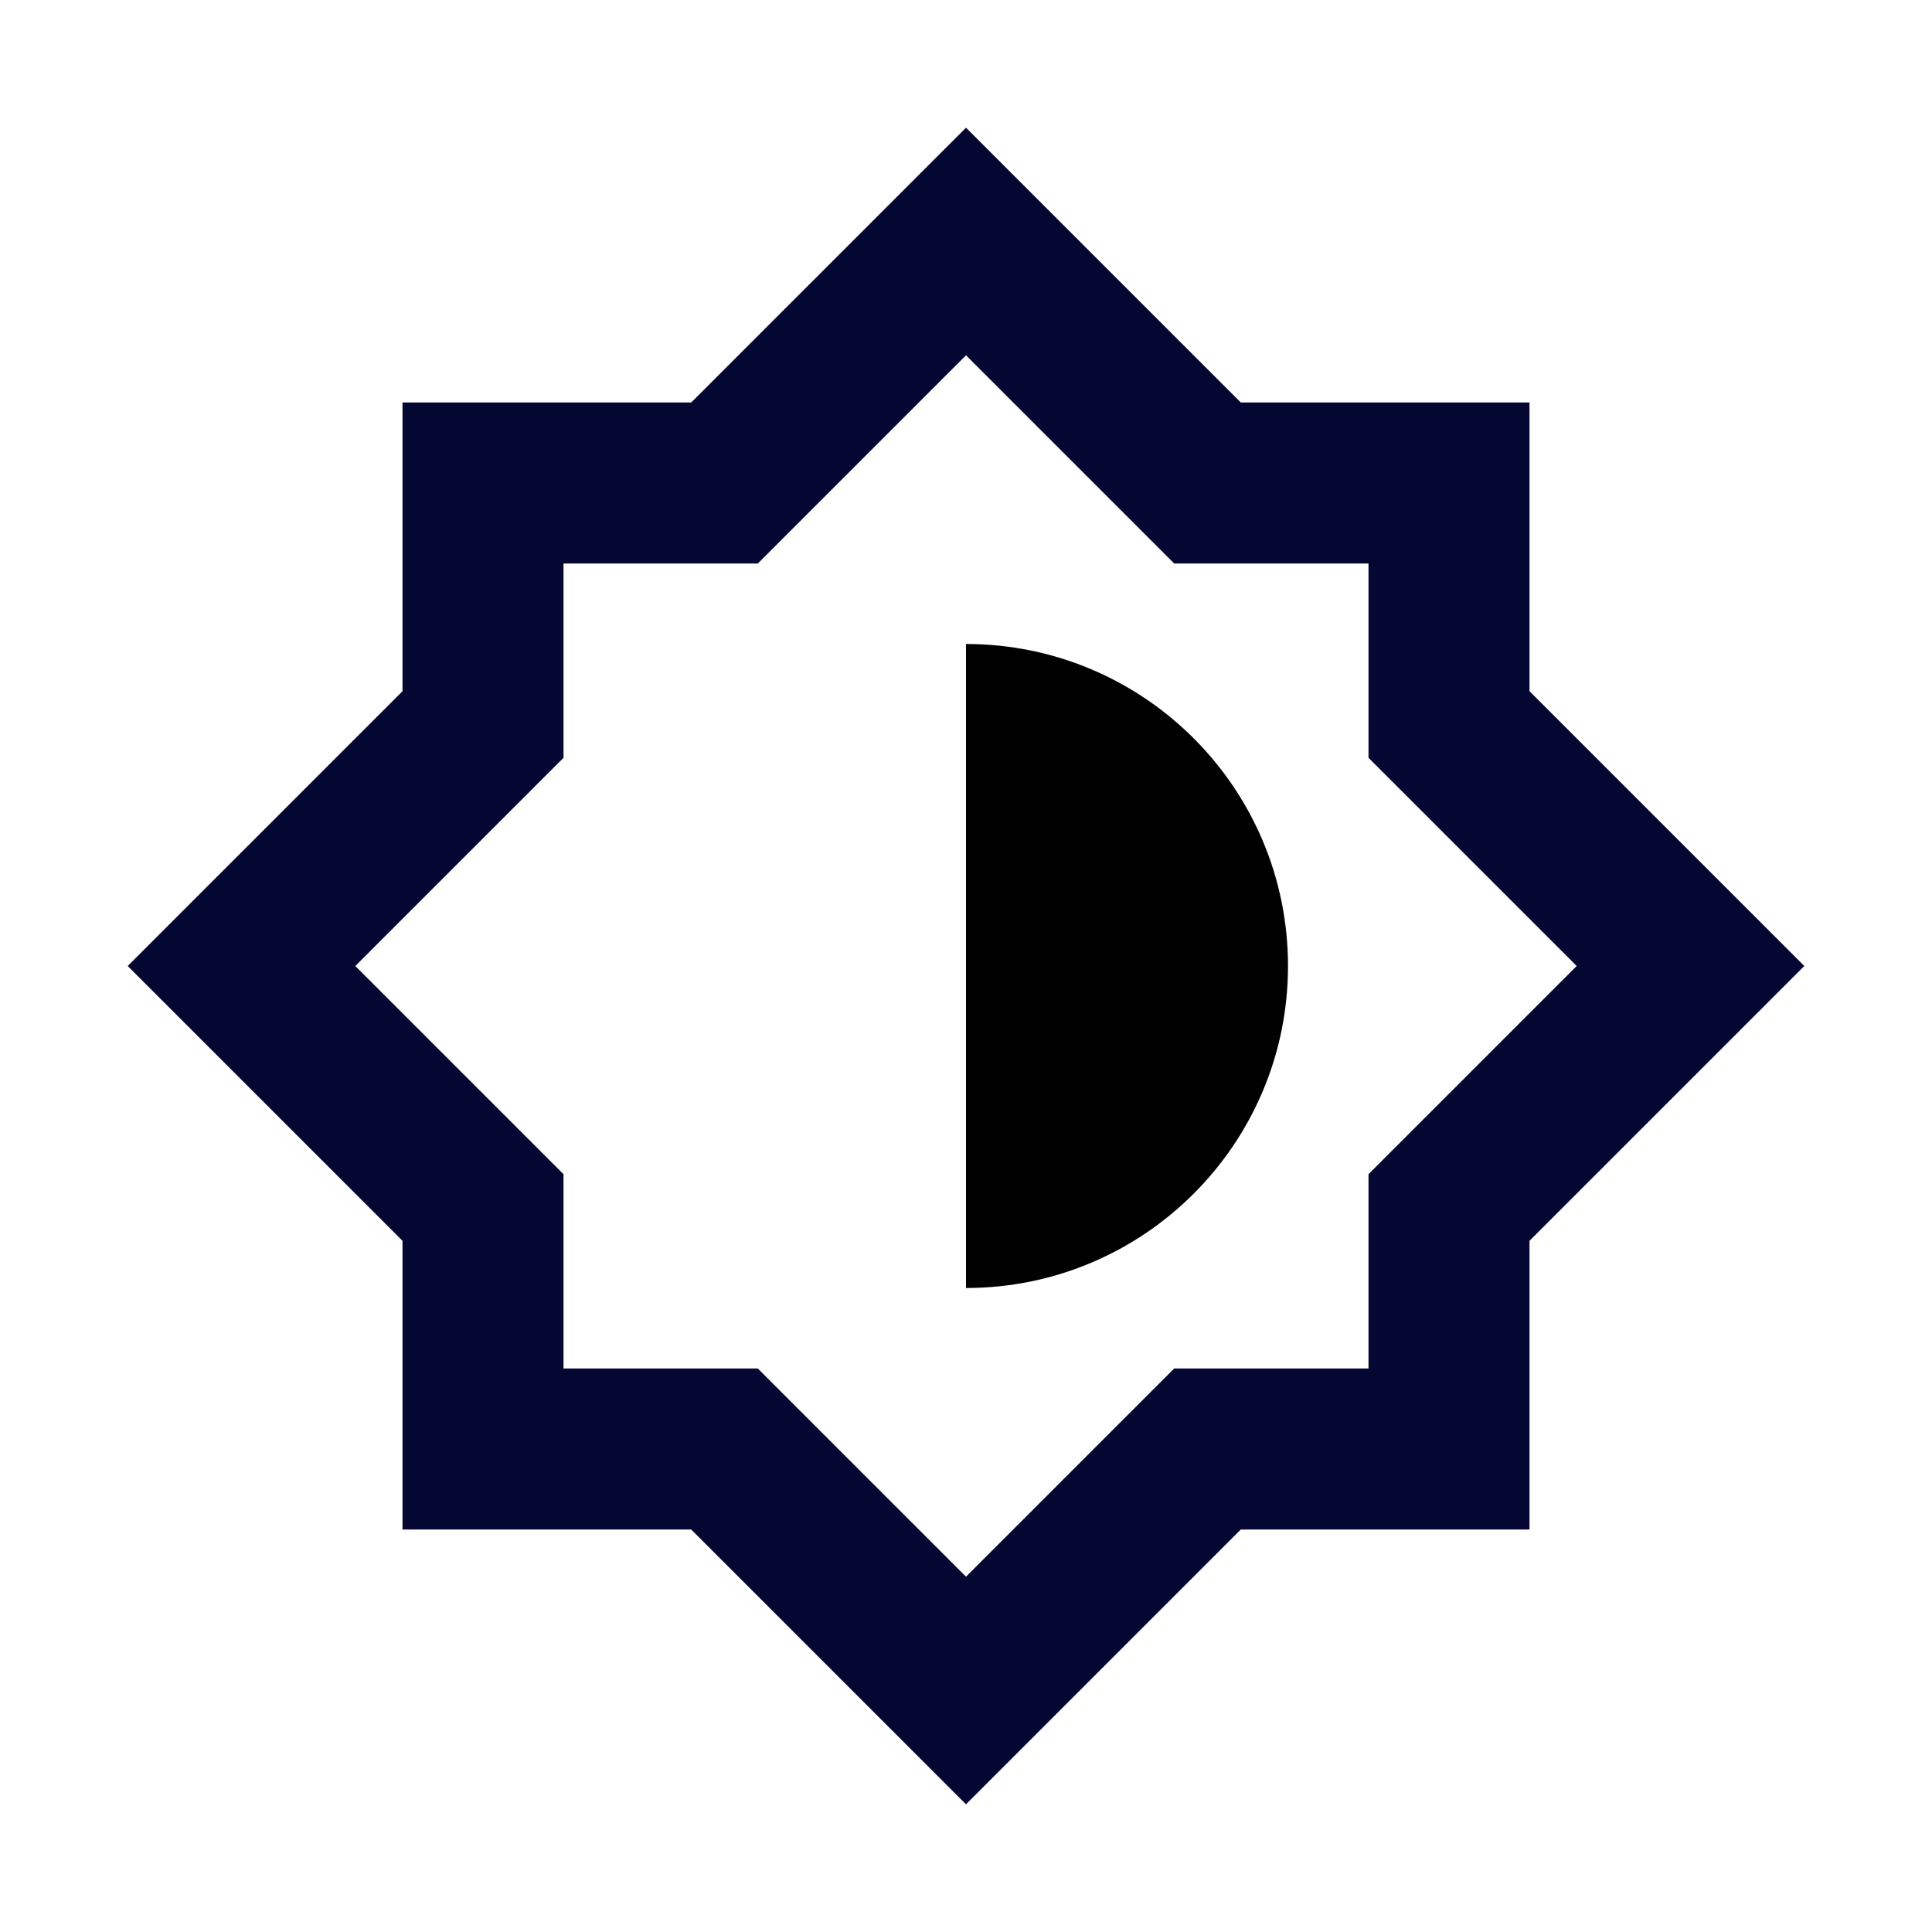 <svg width="24" height="24" viewBox="0 0 24 24" xmlns="http://www.w3.org/2000/svg">
<path d="M12 3L12.707 2.293L12 1.586L11.293 2.293L12 3ZM15 6L14.293 6.707L14.586 7H15V6ZM9 6V7H9.414L9.707 6.707L9 6ZM6 6V5H5V6H6ZM6 9L6.707 9.707L7 9.414V9H6ZM3 12L2.293 11.293L1.586 12L2.293 12.707L3 12ZM6 15H7V14.586L6.707 14.293L6 15ZM6 18H5V19H6V18ZM9 18L9.707 17.293L9.414 17H9V18ZM12 21L11.293 21.707L12 22.414L12.707 21.707L12 21ZM15 18V17H14.586L14.293 17.293L15 18ZM18 18V19H19V18H18ZM18 15L17.293 14.293L17 14.586V15H18ZM21 12L21.707 12.707L22.414 12L21.707 11.293L21 12ZM18 9H17V9.414L17.293 9.707L18 9ZM18 6H19V5H18V6ZM11.293 3.707L14.293 6.707L15.707 5.293L12.707 2.293L11.293 3.707ZM9.707 6.707L12.707 3.707L11.293 2.293L8.293 5.293L9.707 6.707ZM6 7H9V5H6V7ZM7 9V6H5V9H7ZM3.707 12.707L6.707 9.707L5.293 8.293L2.293 11.293L3.707 12.707ZM6.707 14.293L3.707 11.293L2.293 12.707L5.293 15.707L6.707 14.293ZM7 18V15H5V18H7ZM9 17H6V19H9V17ZM12.707 20.293L9.707 17.293L8.293 18.707L11.293 21.707L12.707 20.293ZM14.293 17.293L11.293 20.293L12.707 21.707L15.707 18.707L14.293 17.293ZM18 17H15V19H18V17ZM17 15V18H19V15H17ZM20.293 11.293L17.293 14.293L18.707 15.707L21.707 12.707L20.293 11.293ZM17.293 9.707L20.293 12.707L21.707 11.293L18.707 8.293L17.293 9.707ZM17 6V9H19V6H17ZM15 7H18V5H15V7Z" fill="#050733"/>
<path d="M16 12C16 9.791 14.209 8 12 8V16C14.209 16 16 14.209 16 12Z"/>
</svg>
